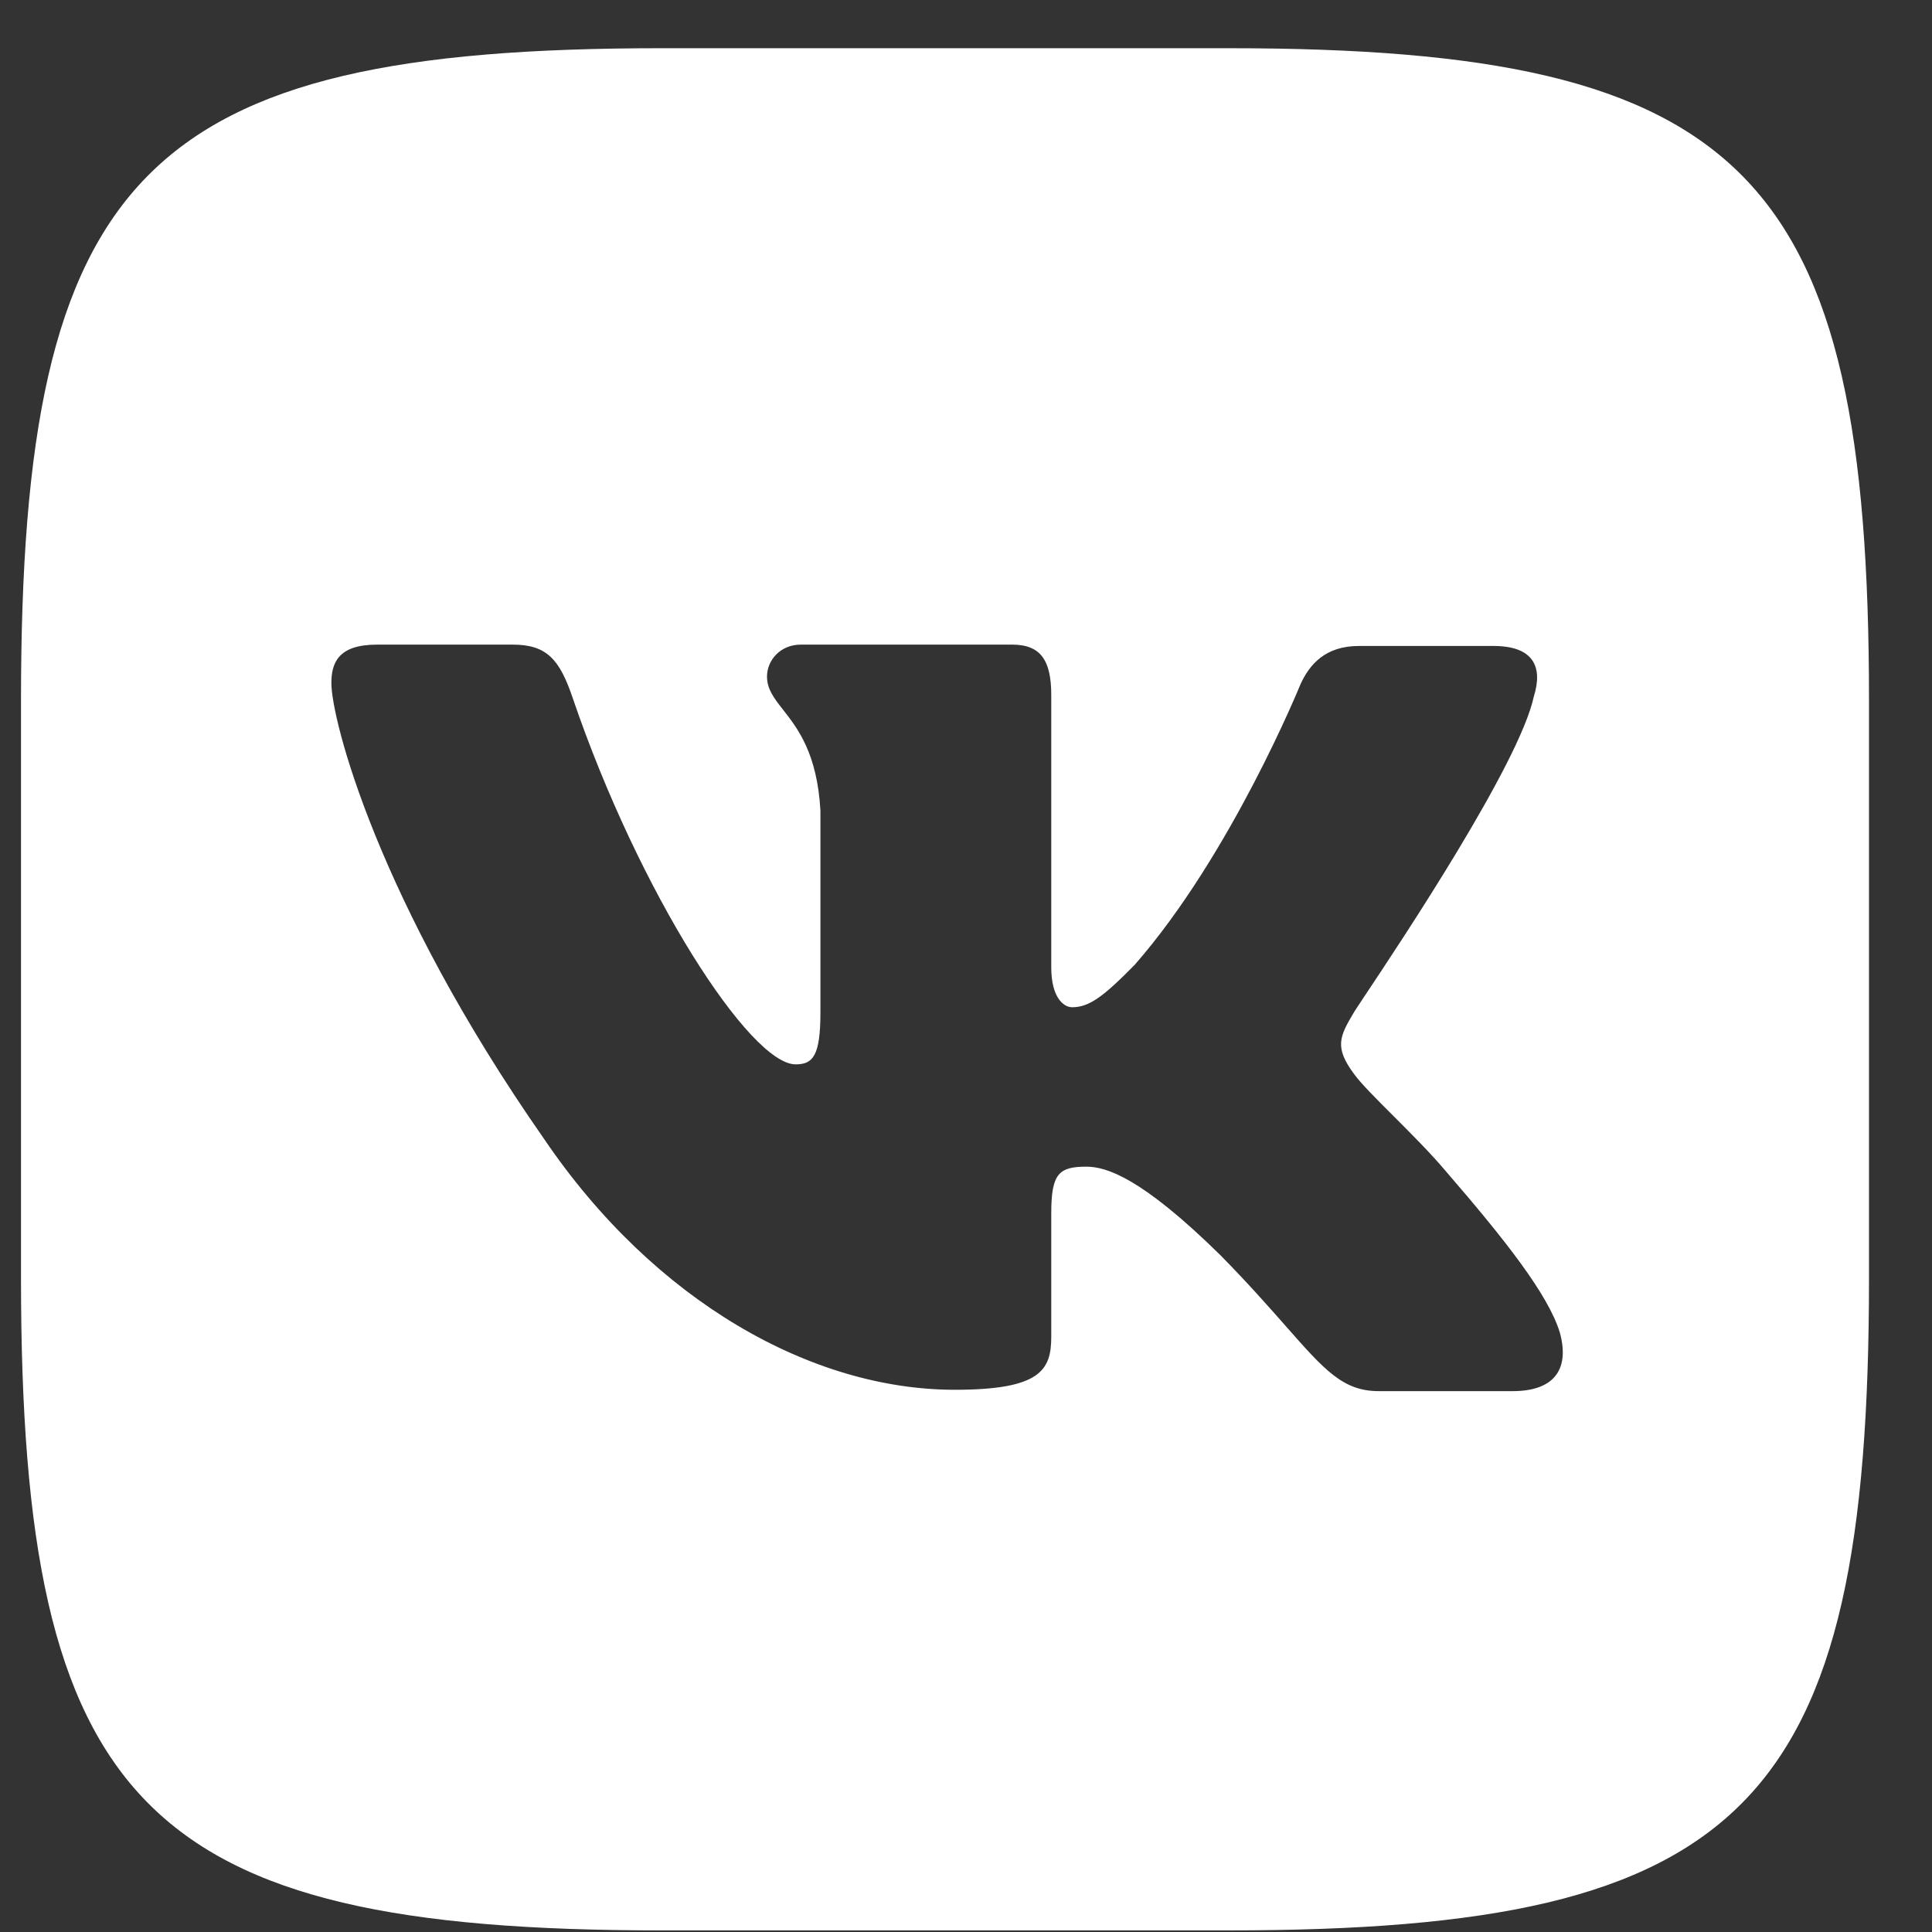 <svg width="23" height="23" viewBox="0 0 23 23" fill="none" xmlns="http://www.w3.org/2000/svg">
<rect x="0" y="0" width="23" height="23" fill="#333333" stroke="none"/>
<path fill-rule="evenodd" clip-rule="evenodd" d="M14.627 0.574H7.873C1.709 0.574 0.25 2.06 0.25 8.338V15.217C0.25 21.495 1.709 22.981 7.873 22.981H14.627C20.791 22.981 22.25 21.495 22.25 15.217V8.338C22.25 2.06 20.791 0.574 14.627 0.574ZM17.779 7.69C18.26 7.69 18.369 7.943 18.26 8.291C18.09 9.088 16.682 11.203 16.245 11.858C16.163 11.983 16.115 12.054 16.117 12.054C15.947 12.339 15.884 12.466 16.117 12.782C16.201 12.899 16.38 13.077 16.584 13.281C16.794 13.491 17.031 13.727 17.22 13.952C17.903 14.743 18.431 15.407 18.57 15.865C18.695 16.324 18.477 16.561 18.011 16.561H16.412C15.989 16.561 15.77 16.313 15.305 15.785C15.105 15.558 14.86 15.28 14.534 14.948C13.587 14.015 13.167 13.889 12.934 13.889C12.608 13.889 12.515 13.968 12.515 14.442V15.913C12.515 16.308 12.391 16.545 11.366 16.545C9.674 16.545 7.795 15.502 6.476 13.557C4.488 10.71 3.945 8.56 3.945 8.133C3.945 7.895 4.023 7.674 4.488 7.674H6.103C6.507 7.674 6.662 7.848 6.817 8.307C7.609 10.631 8.929 12.671 9.472 12.671C9.674 12.671 9.767 12.576 9.767 12.054V9.651C9.729 8.968 9.495 8.67 9.322 8.449C9.215 8.312 9.131 8.205 9.131 8.054C9.131 7.864 9.286 7.674 9.534 7.674H12.05C12.391 7.674 12.515 7.864 12.515 8.275V11.517C12.515 11.865 12.655 11.991 12.764 11.991C12.966 11.991 13.136 11.865 13.509 11.485C14.658 10.173 15.481 8.148 15.481 8.148C15.589 7.911 15.776 7.69 16.179 7.69H17.779Z" fill="white"/>
</svg>
